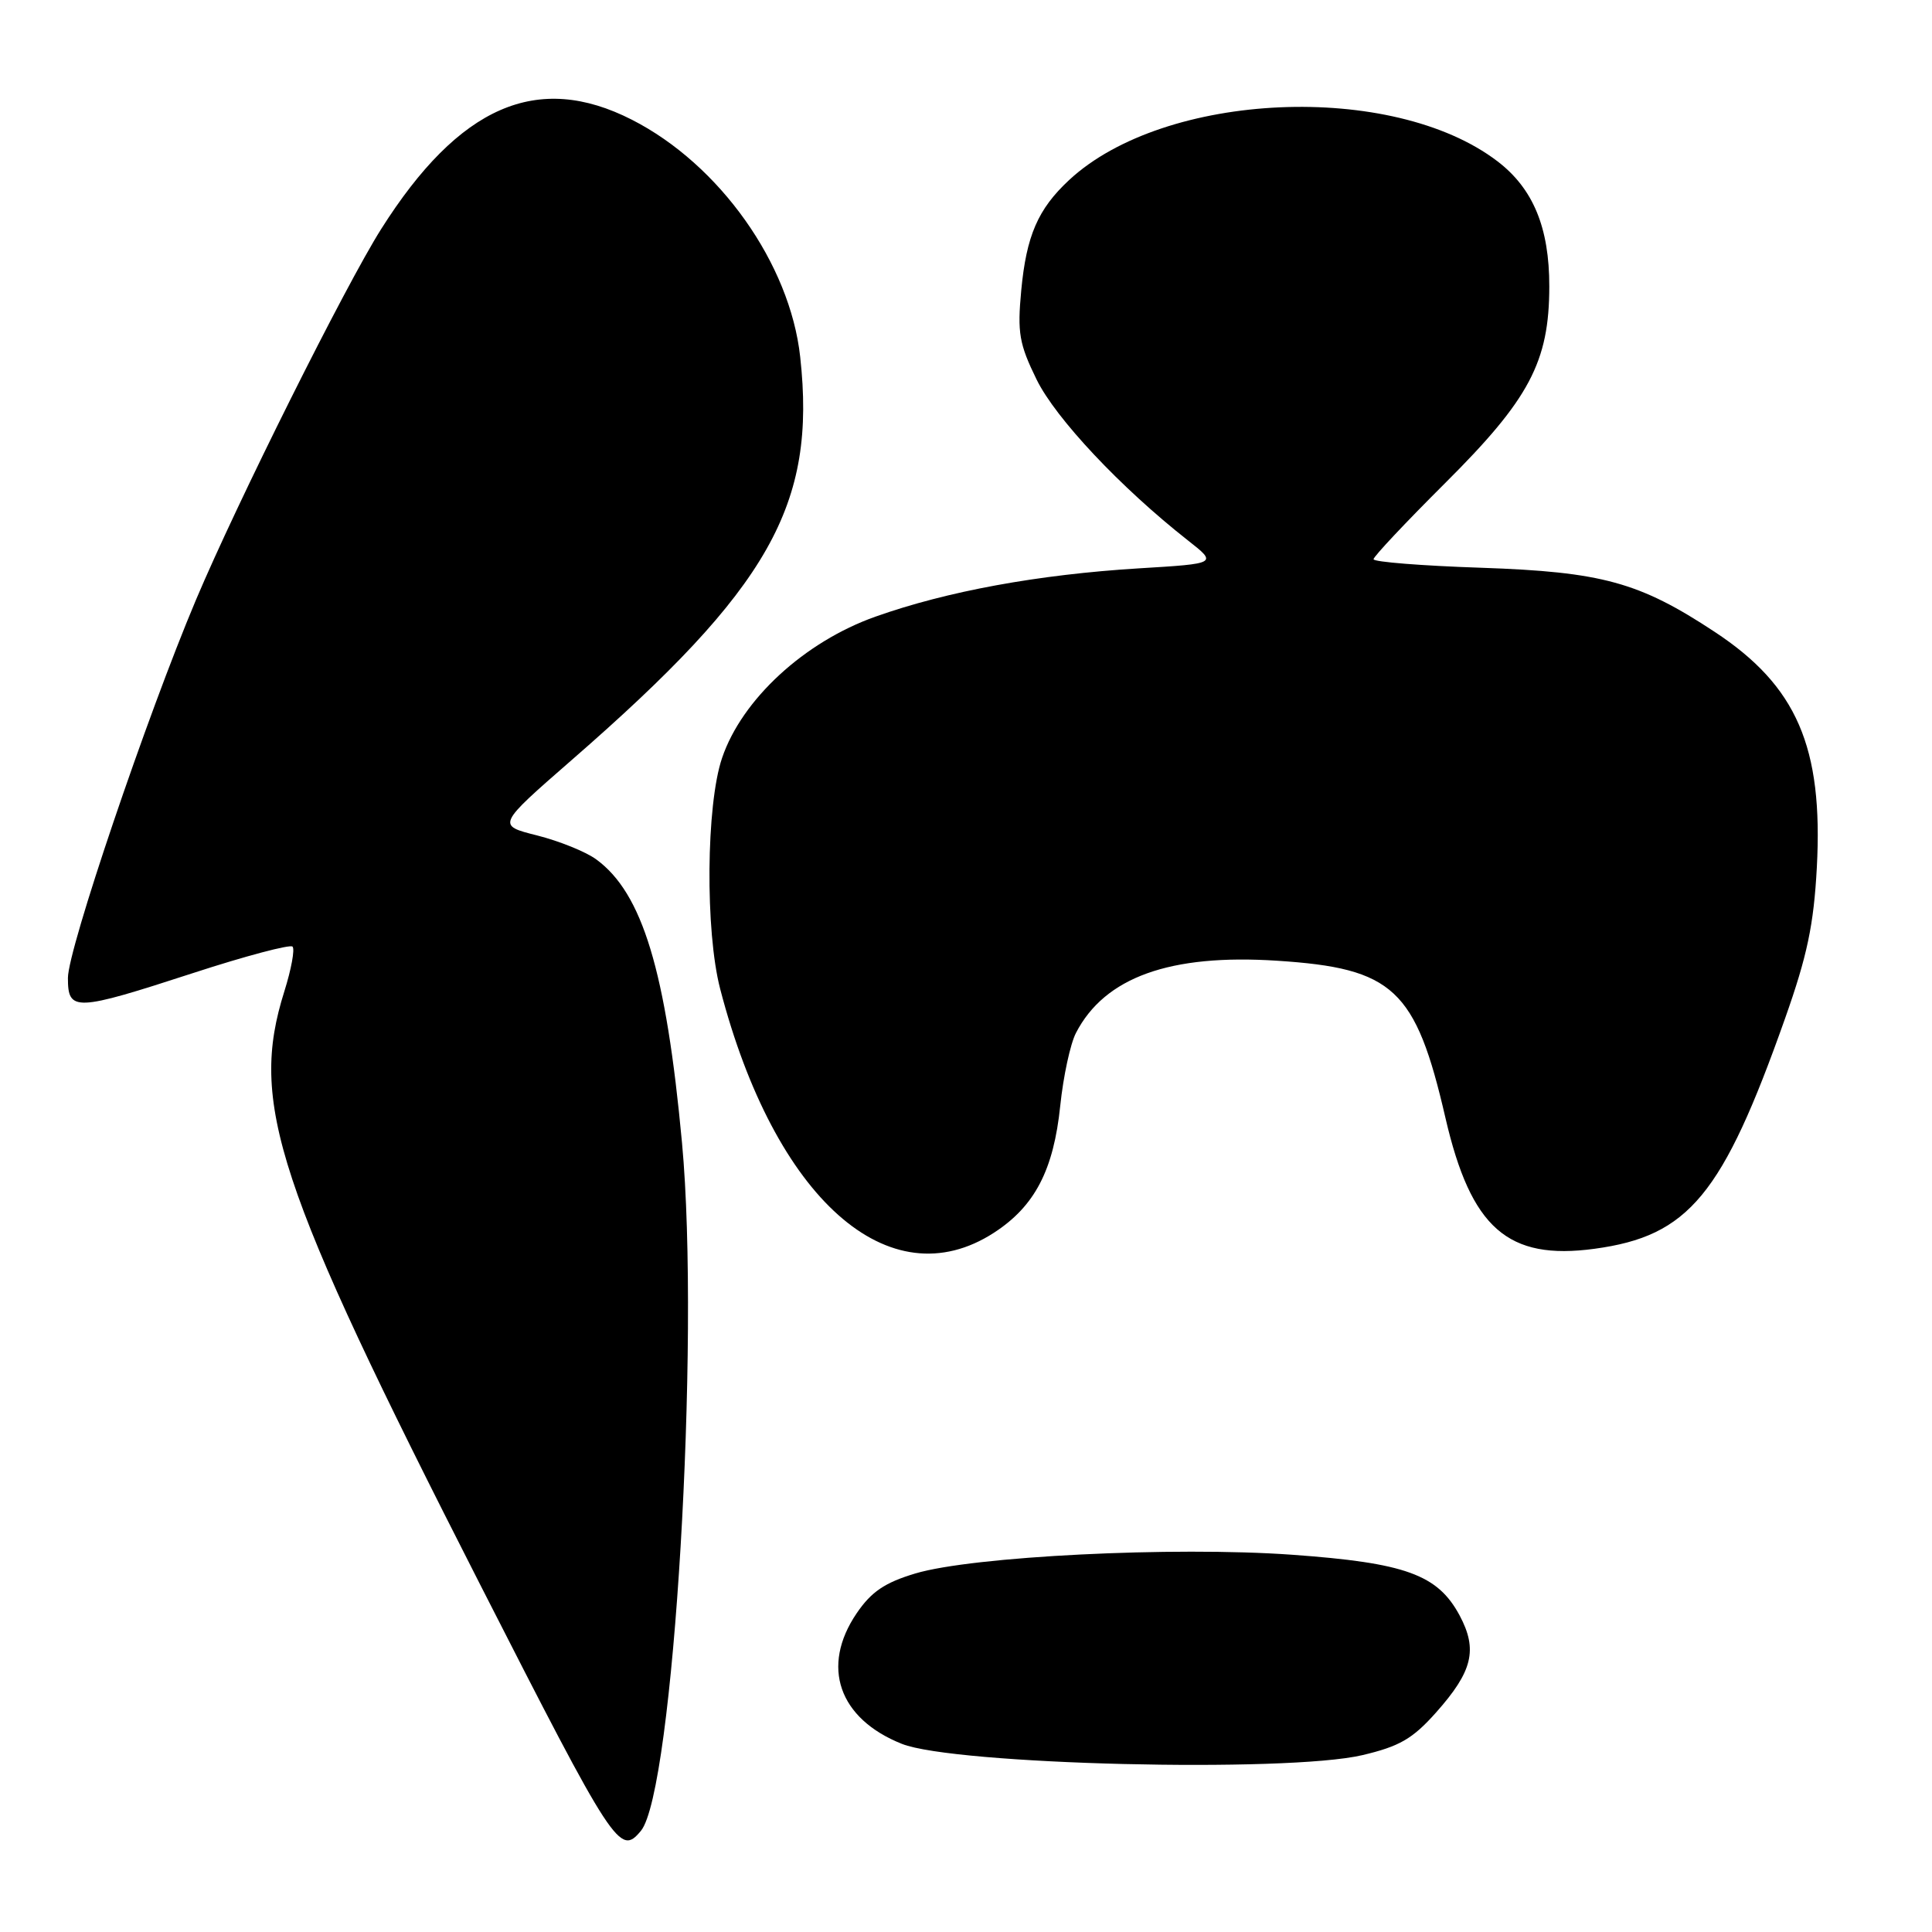 <?xml version="1.0" encoding="UTF-8" standalone="no"?>
<!DOCTYPE svg PUBLIC "-//W3C//DTD SVG 1.1//EN" "http://www.w3.org/Graphics/SVG/1.1/DTD/svg11.dtd" >
<svg xmlns="http://www.w3.org/2000/svg" xmlns:xlink="http://www.w3.org/1999/xlink" version="1.1" viewBox="0 0 256 256">
 <g >
 <path fill="currentColor"
d=" M 84.92 242.60 C 89.25 237.38 92.81 177.73 90.37 151.43 C 88.26 128.66 85.13 118.34 79.00 113.87 C 77.62 112.86 74.10 111.44 71.17 110.70 C 65.83 109.36 65.83 109.36 75.75 100.71 C 101.99 77.87 108.19 66.93 106.03 47.29 C 104.68 34.94 95.35 21.79 83.74 15.87 C 71.22 9.48 60.84 14.01 50.50 30.36 C 45.74 37.89 31.43 66.55 25.96 79.50 C 19.44 94.96 9.00 125.78 9.00 129.58 C 9.00 134.07 9.92 134.03 25.63 128.92 C 32.53 126.67 38.44 125.11 38.76 125.43 C 39.09 125.76 38.60 128.42 37.68 131.35 C 33.01 146.17 36.48 156.71 63.64 210.00 C 81.41 244.86 82.13 245.96 84.92 242.60 Z  M 180.50 232.57 C 185.43 231.41 187.17 230.41 190.27 226.93 C 195.13 221.47 195.83 218.60 193.41 214.06 C 190.50 208.63 186.23 207.09 171.18 206.01 C 155.52 204.89 128.82 206.22 121.26 208.50 C 117.23 209.71 115.45 210.92 113.51 213.77 C 108.73 220.81 111.12 227.73 119.50 231.07 C 126.44 233.84 170.43 234.92 180.50 232.57 Z  M 131.71 163.34 C 137.12 159.83 139.61 155.04 140.49 146.50 C 140.89 142.65 141.82 138.32 142.57 136.87 C 146.38 129.49 155.03 126.38 169.20 127.30 C 184.66 128.30 187.58 131.02 191.53 148.13 C 194.91 162.74 199.79 167.03 211.28 165.47 C 223.77 163.78 228.25 158.36 236.53 134.95 C 239.47 126.64 240.33 122.54 240.74 114.94 C 241.59 98.99 238.09 90.90 227.21 83.73 C 217.21 77.13 212.27 75.78 196.25 75.23 C 188.41 74.97 182.00 74.46 182.00 74.10 C 182.00 73.75 186.26 69.22 191.46 64.04 C 202.66 52.89 205.28 47.95 205.29 37.96 C 205.30 30.16 203.15 24.98 198.42 21.37 C 184.51 10.76 154.32 12.09 141.66 23.86 C 137.53 27.70 136.00 31.24 135.32 38.48 C 134.79 44.10 135.05 45.58 137.35 50.28 C 139.88 55.45 148.51 64.62 157.41 71.61 C 161.32 74.68 161.32 74.68 150.90 75.31 C 137.57 76.13 125.49 78.34 116.00 81.71 C 106.60 85.04 98.31 92.67 95.68 100.43 C 93.56 106.64 93.43 123.38 95.43 131.05 C 102.66 158.84 117.83 172.34 131.71 163.34 Z "/>
</g>
</svg>